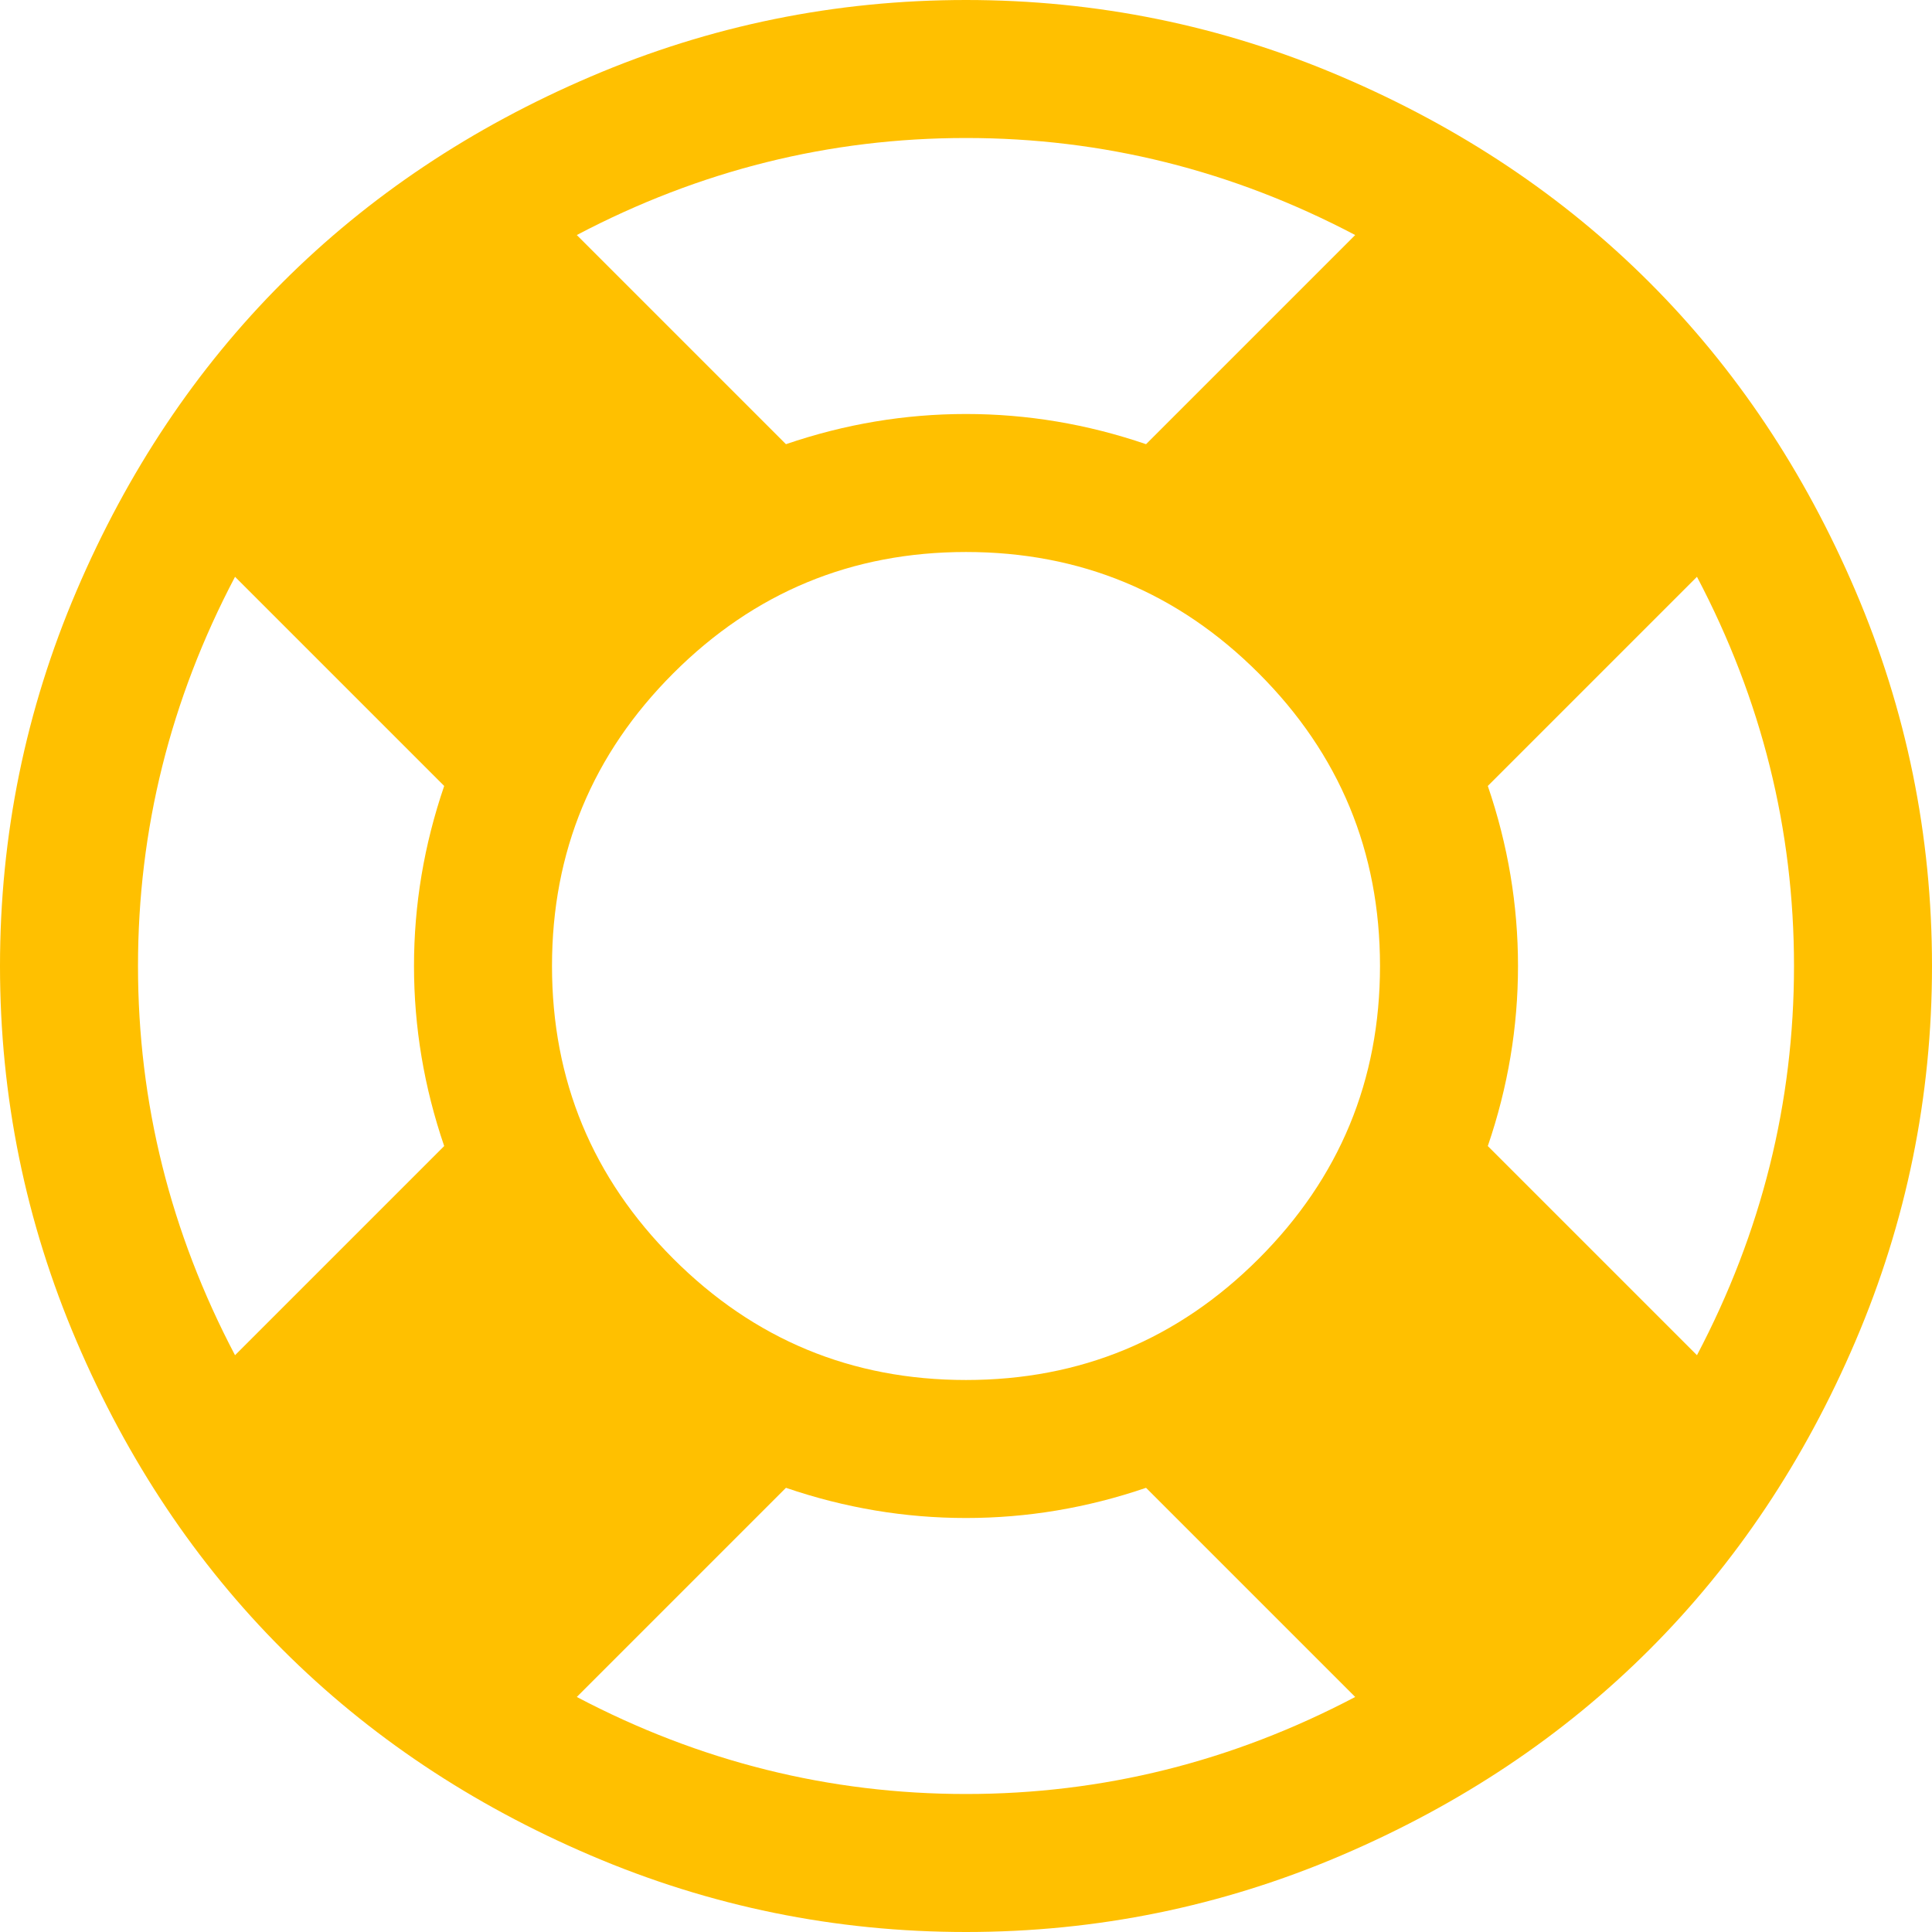 <?xml version="1.0" encoding="utf-8"?>
<!-- Generator: Adobe Illustrator 21.1.0, SVG Export Plug-In . SVG Version: 6.00 Build 0)  -->
<svg version="1.1" id="Layer_1" xmlns="http://www.w3.org/2000/svg" xmlns:xlink="http://www.w3.org/1999/xlink" x="0px" y="0px"
	 viewBox="0 0 1792 1792" style="enable-background:new 0 0 1792 1792;" xml:space="preserve">
<style type="text/css">
	.st0{fill:#FFC000;}
</style>
<path class="st0" d="M896,0c121.3,0,237.3,23.7,348,71s206,111,286,191s143.7,175.3,191,286s71,226.7,71,348s-23.7,237.3-71,348
	s-111,206-191,286s-175.3,143.7-286,191s-226.7,71-348,71s-237.3-23.7-348-71s-206-111-286-191s-143.7-175.3-191-286S0,1017.3,0,896
	s23.7-237.3,71-348s111-206,191-286S437.3,118.3,548,71S774.7,0,896,0z M896,128c-126.7,0-247,30-361,90l194,194
	c54.7-18.7,110.3-28,167-28s112.3,9.3,167,28l194-194C1143,158,1022.7,128,896,128z M218,1257l194-194c-18.7-54.7-28-110.3-28-167
	s9.3-112.3,28-167L218,535c-60,114-90,234.3-90,361S158,1143,218,1257z M896,1664c126.7,0,247-30,361-90l-194-194
	c-54.7,18.7-110.3,28-167,28s-112.3-9.3-167-28l-194,194C649,1634,769.3,1664,896,1664z M896,1280c106,0,196.5-37.5,271.5-112.5
	S1280,1002,1280,896s-37.5-196.5-112.5-271.5S1002,512,896,512s-196.5,37.5-271.5,112.5S512,790,512,896s37.5,196.5,112.5,271.5
	S790,1280,896,1280z M1380,1063l194,194c60-114,90-234.3,90-361s-30-247-90-361l-194,194c18.7,54.7,28,110.3,28,167
	S1398.7,1008.3,1380,1063z"/>
</svg>
